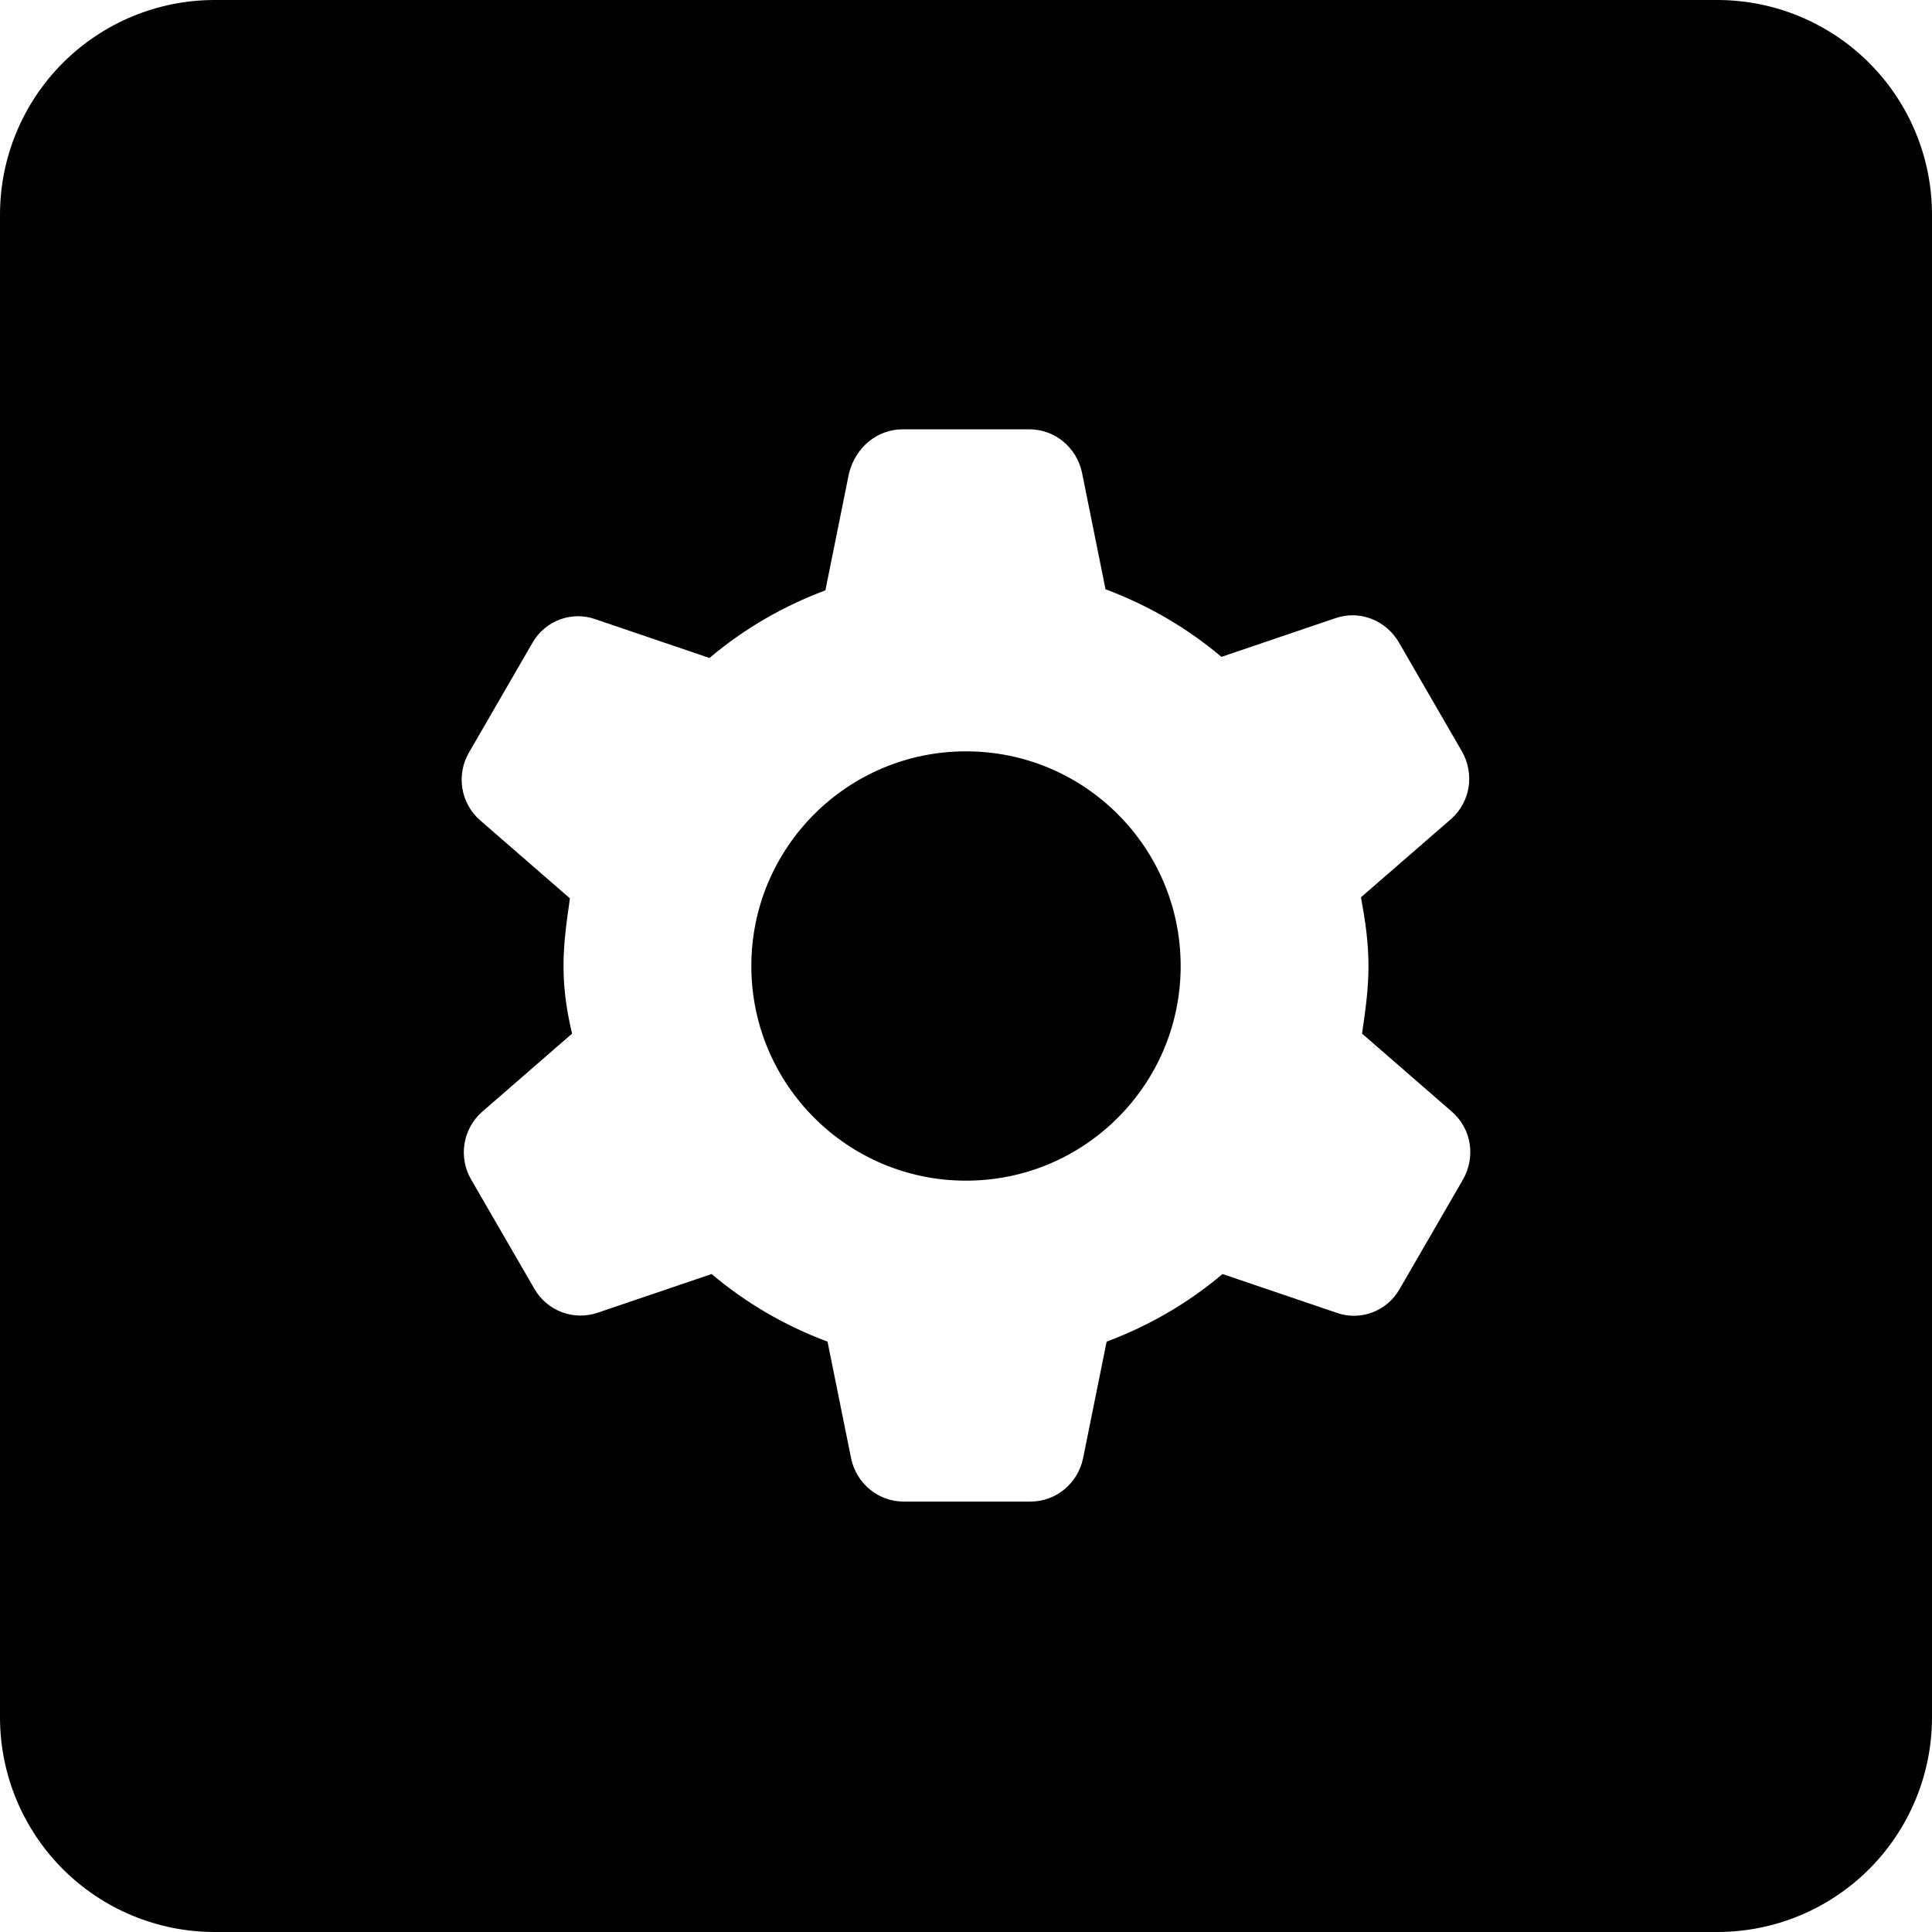 <svg width="55" height="55" viewBox="0 0 55 55" fill="none" xmlns="http://www.w3.org/2000/svg">
<path d="M48.889 0H6.111C4.49 0 2.936 0.644 1.79 1.79C0.644 2.936 0 4.49 0 6.111V48.889C0 50.51 0.644 52.064 1.79 53.21C2.936 54.356 4.49 55 6.111 55H48.889C50.51 55 52.064 54.356 53.21 53.21C54.356 52.064 55 50.51 55 48.889V6.111C55 4.49 54.356 2.936 53.21 1.79C52.064 0.644 50.51 0 48.889 0ZM38.958 27.5C38.958 28.172 38.867 28.783 38.775 29.425L41.342 31.656C41.892 32.144 42.014 32.939 41.647 33.581L39.844 36.697C39.478 37.339 38.714 37.614 38.042 37.369L34.803 36.269C33.825 37.094 32.725 37.736 31.503 38.194L30.831 41.525C30.678 42.228 30.067 42.747 29.333 42.747H25.728C24.994 42.747 24.383 42.228 24.231 41.525L23.558 38.194C22.336 37.736 21.236 37.094 20.258 36.269L17.019 37.369C16.688 37.483 16.326 37.479 15.998 37.356C15.669 37.233 15.393 37.001 15.217 36.697L13.414 33.581C13.234 33.274 13.167 32.914 13.223 32.563C13.278 32.212 13.454 31.892 13.719 31.656L16.286 29.425C16.133 28.783 16.042 28.172 16.042 27.5C16.042 26.828 16.133 26.217 16.225 25.575L13.658 23.344C13.393 23.108 13.217 22.788 13.161 22.437C13.106 22.086 13.173 21.726 13.353 21.419L15.156 18.303C15.522 17.661 16.286 17.386 16.958 17.631L20.197 18.731C21.175 17.906 22.275 17.264 23.497 16.806L24.169 13.475C24.353 12.742 24.964 12.222 25.697 12.222H29.303C30.036 12.222 30.647 12.742 30.8 13.444L31.472 16.775C32.694 17.233 33.794 17.875 34.772 18.7L38.011 17.6C38.714 17.356 39.447 17.661 39.814 18.272L41.617 21.389C41.983 22.031 41.861 22.825 41.311 23.314L38.744 25.544C38.867 26.217 38.958 26.828 38.958 27.5Z" fill="black"/>
<path d="M27.5 33.611C30.875 33.611 33.611 30.875 33.611 27.5C33.611 24.125 30.875 21.389 27.5 21.389C24.125 21.389 21.389 24.125 21.389 27.5C21.389 30.875 24.125 33.611 27.5 33.611Z" fill="black"/>
</svg>
